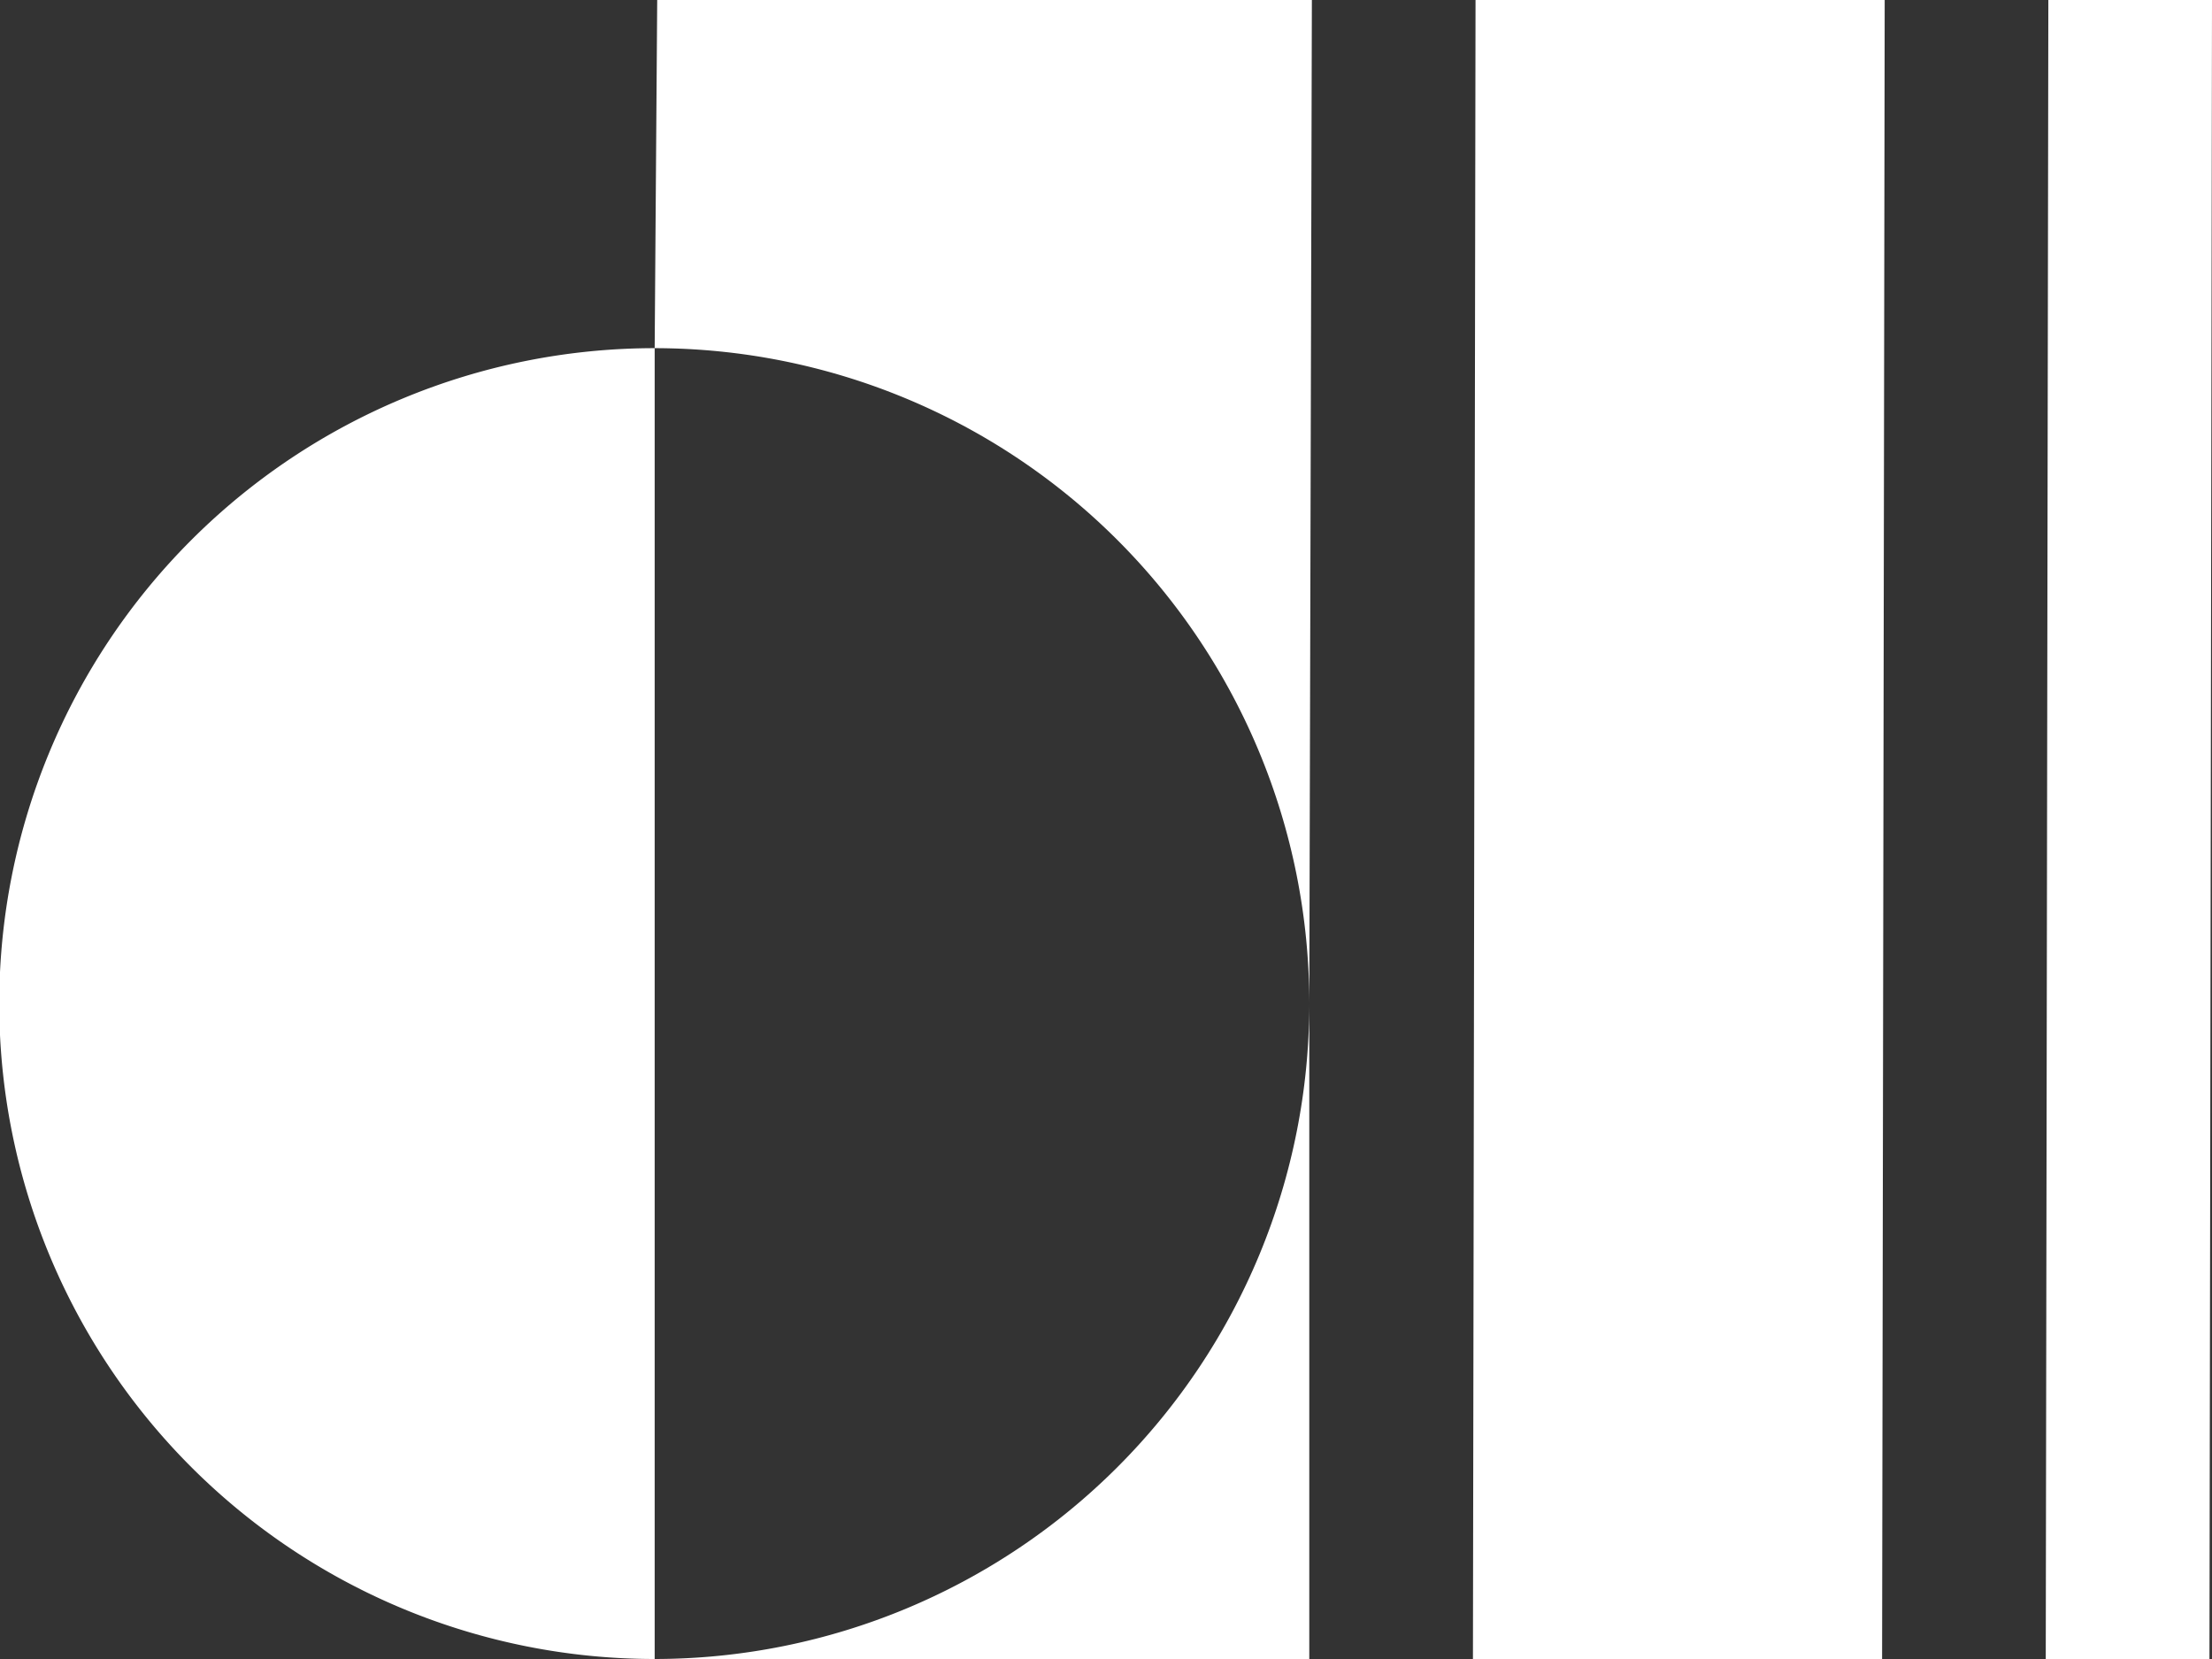 <svg xmlns="http://www.w3.org/2000/svg" viewBox="0 0 384 288"><rect x="0" y="0" width="384" height="288" fill="#333333" stroke="none"/><defs><style>.cls-1{fill:#fff;}</style></defs><g id="Layer_2" data-name="Layer 2"><g id="Layer_1-2" data-name="Layer 1"><g id="Design_Mindfulness_-_Digital_Marketing_-_Mono" data-name="Design Mindfulness - Digital Marketing - Mono"><path id="dm-svg-path" class="cls-1" d="M113.65,60.44V288a113.78,113.78,0,0,1,0-227.56Z"/><path id="dm-svg-path-2" data-name="dm-svg-path" class="cls-1" d="M227.74,0l-.45,174.22A113.72,113.72,0,0,0,113.65,60.44L114.09,0Z"/><path id="dm-svg-path-3" data-name="dm-svg-path" class="cls-1" d="M227.29,174.22V288H113.65A113.72,113.72,0,0,0,227.29,174.22Z"/><polygon id="dm-svg-path-4" data-name="dm-svg-path" class="cls-1" points="255.7 288 326.73 288 327.18 0 256.15 0 255.7 288"/><polygon id="dm-svg-path-5" data-name="dm-svg-path" class="cls-1" points="355.14 288 383.56 288 384 0 355.59 0 355.14 288"/></g></g></g></svg>
